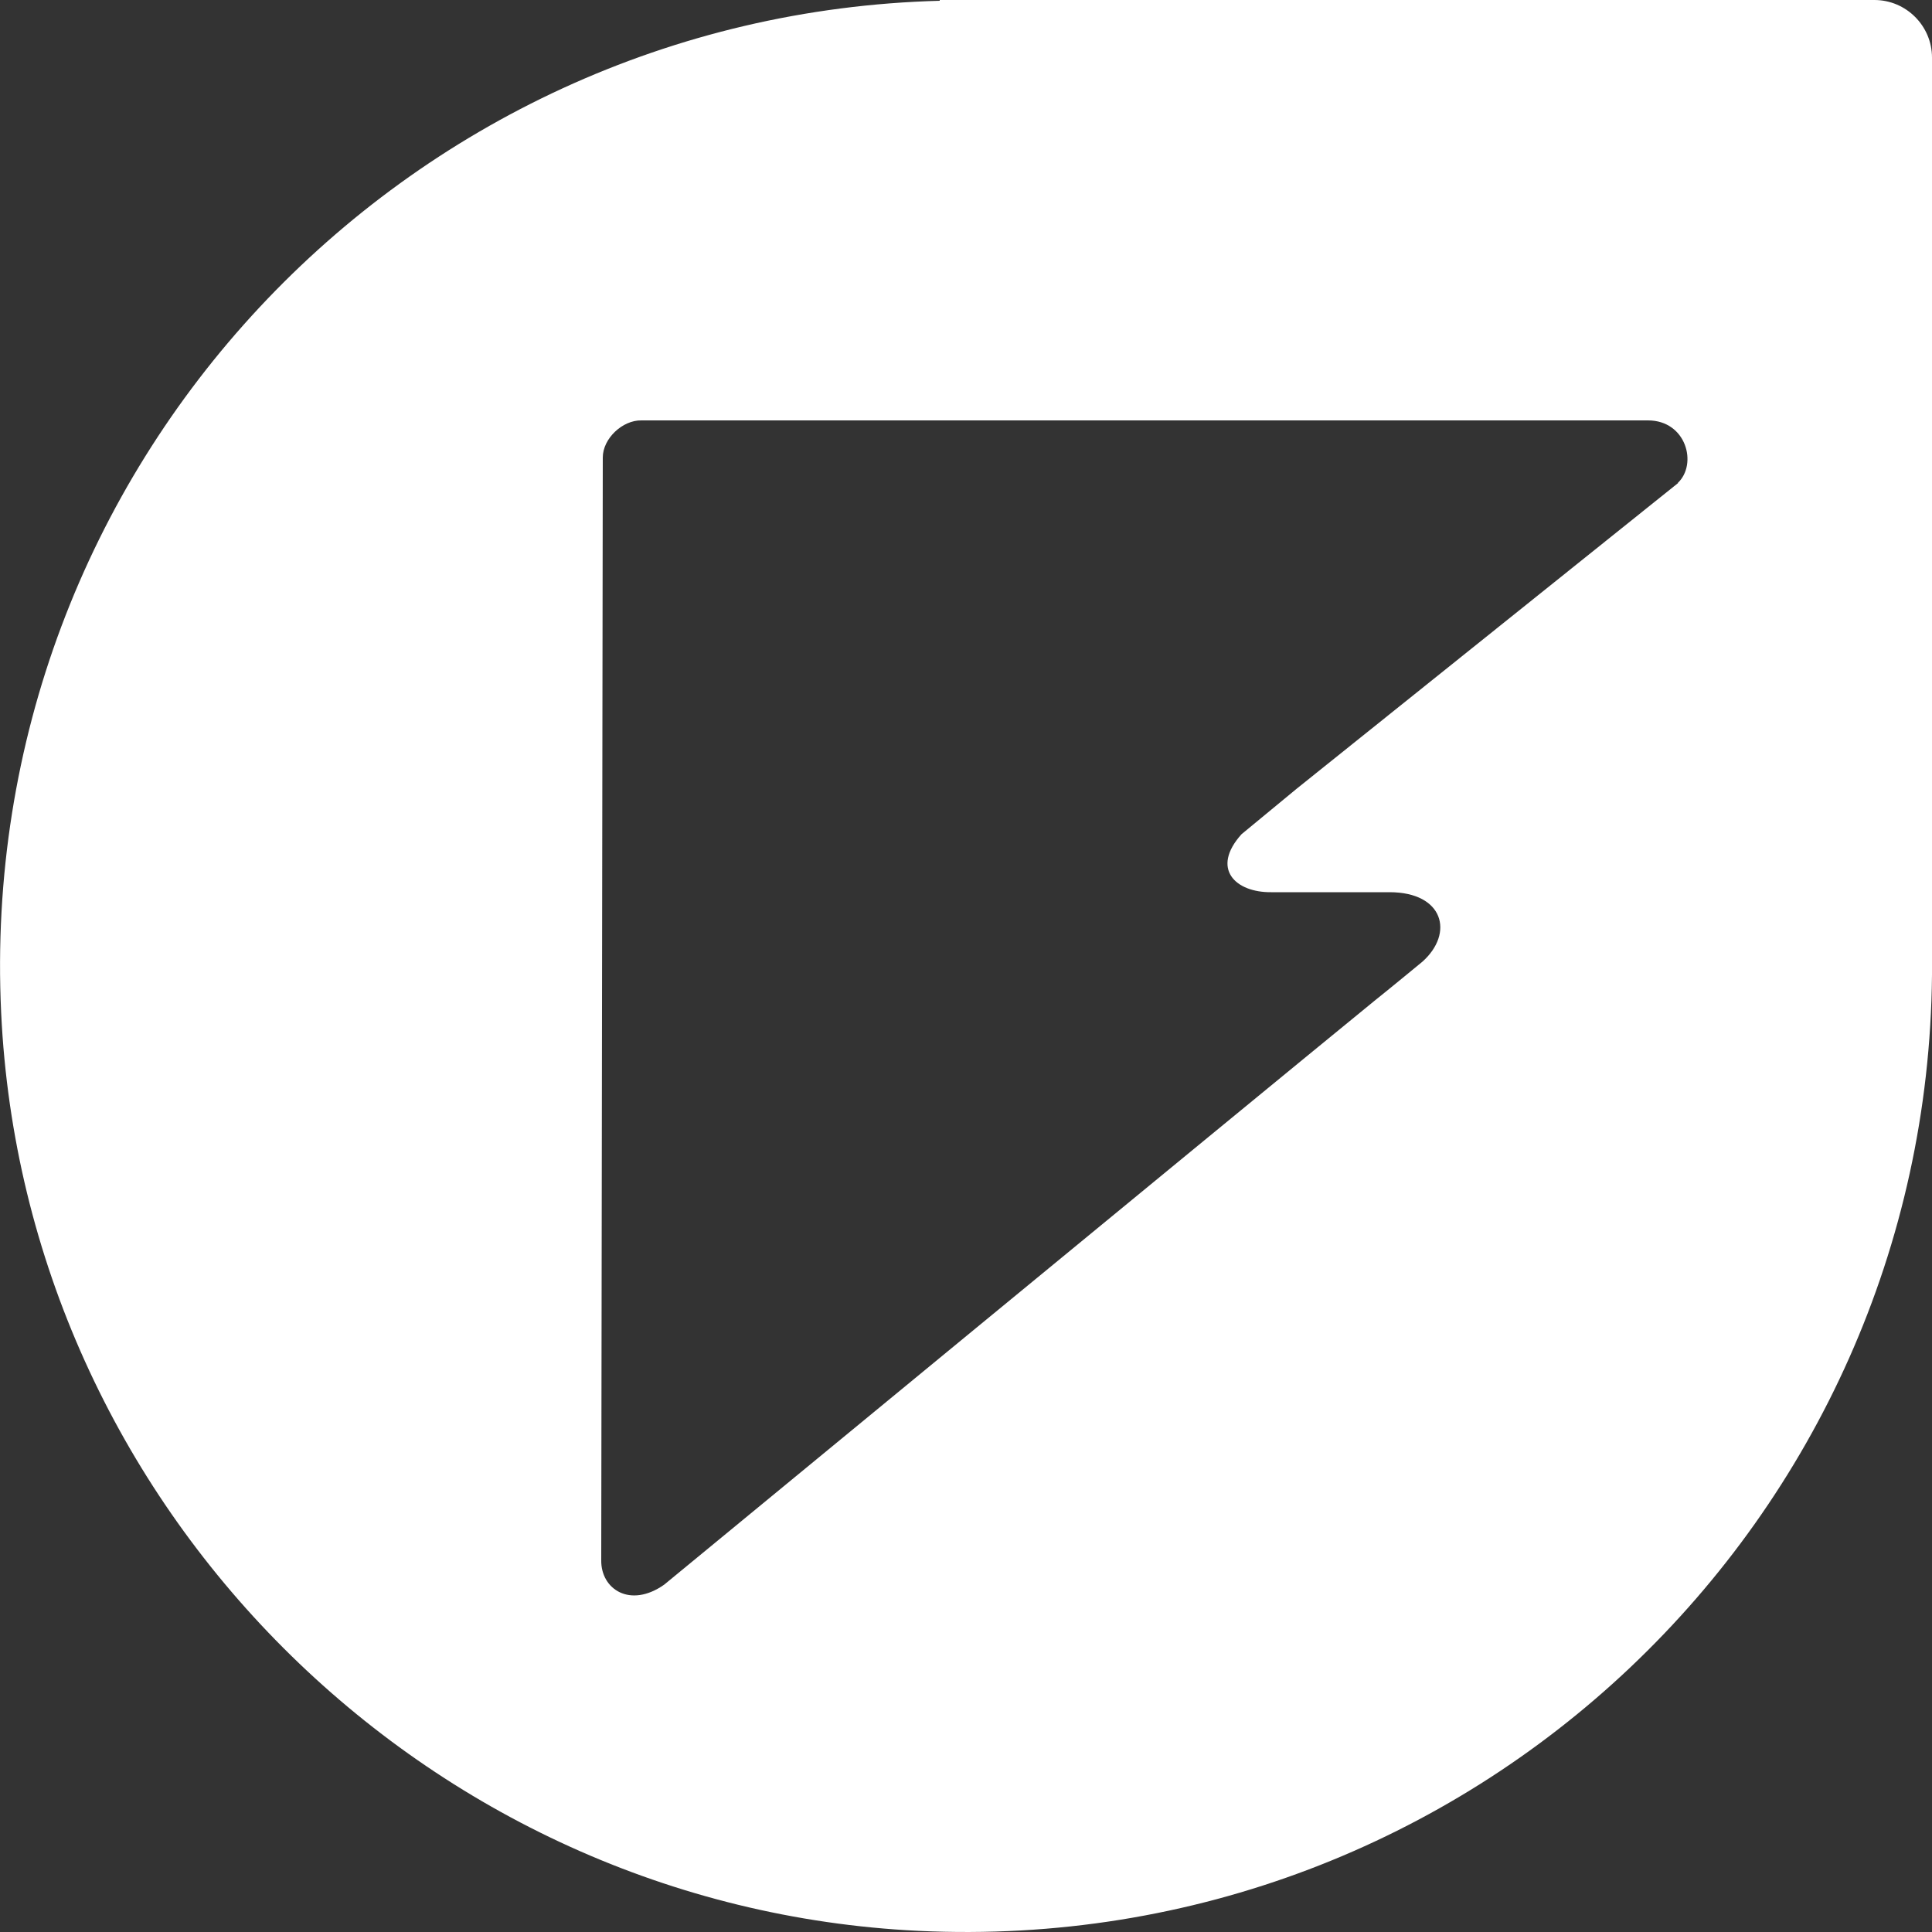 <?xml version="1.0" encoding="UTF-8"?><svg xmlns="http://www.w3.org/2000/svg" viewBox="0 0 50 50"><rect x="0" y="0" width="50" height="50" fill="#333333" stroke="none"/><defs><style>.d{fill:#fff;}</style></defs><g id="a"/><g id="b"><g id="c"><path class="d" d="M48.51,0H24.32V.02C10.43,.39-.64,12.08,.03,26.21c.6,12.77,10.96,23.14,23.73,23.76,14.3,.69,26.11-10.63,26.24-24.74h0V1.49c0-.82-.67-1.49-1.49-1.49Zm-5.08,12.5l-9.87,7.91-1.43,1.18c-.8,.89-.16,1.51,.77,1.5h3.06c1.4,0,1.68,1.06,.85,1.8,0,0-.8,.66-1.25,1.02-3.6,2.94-18.37,15.1-18.37,15.1-.88,.62-1.64,.12-1.63-.63l.04-28.54c0-.49,.51-.97,1-.96h26.05c.99,0,1.29,1.13,.77,1.62Z"/></g></g></svg>